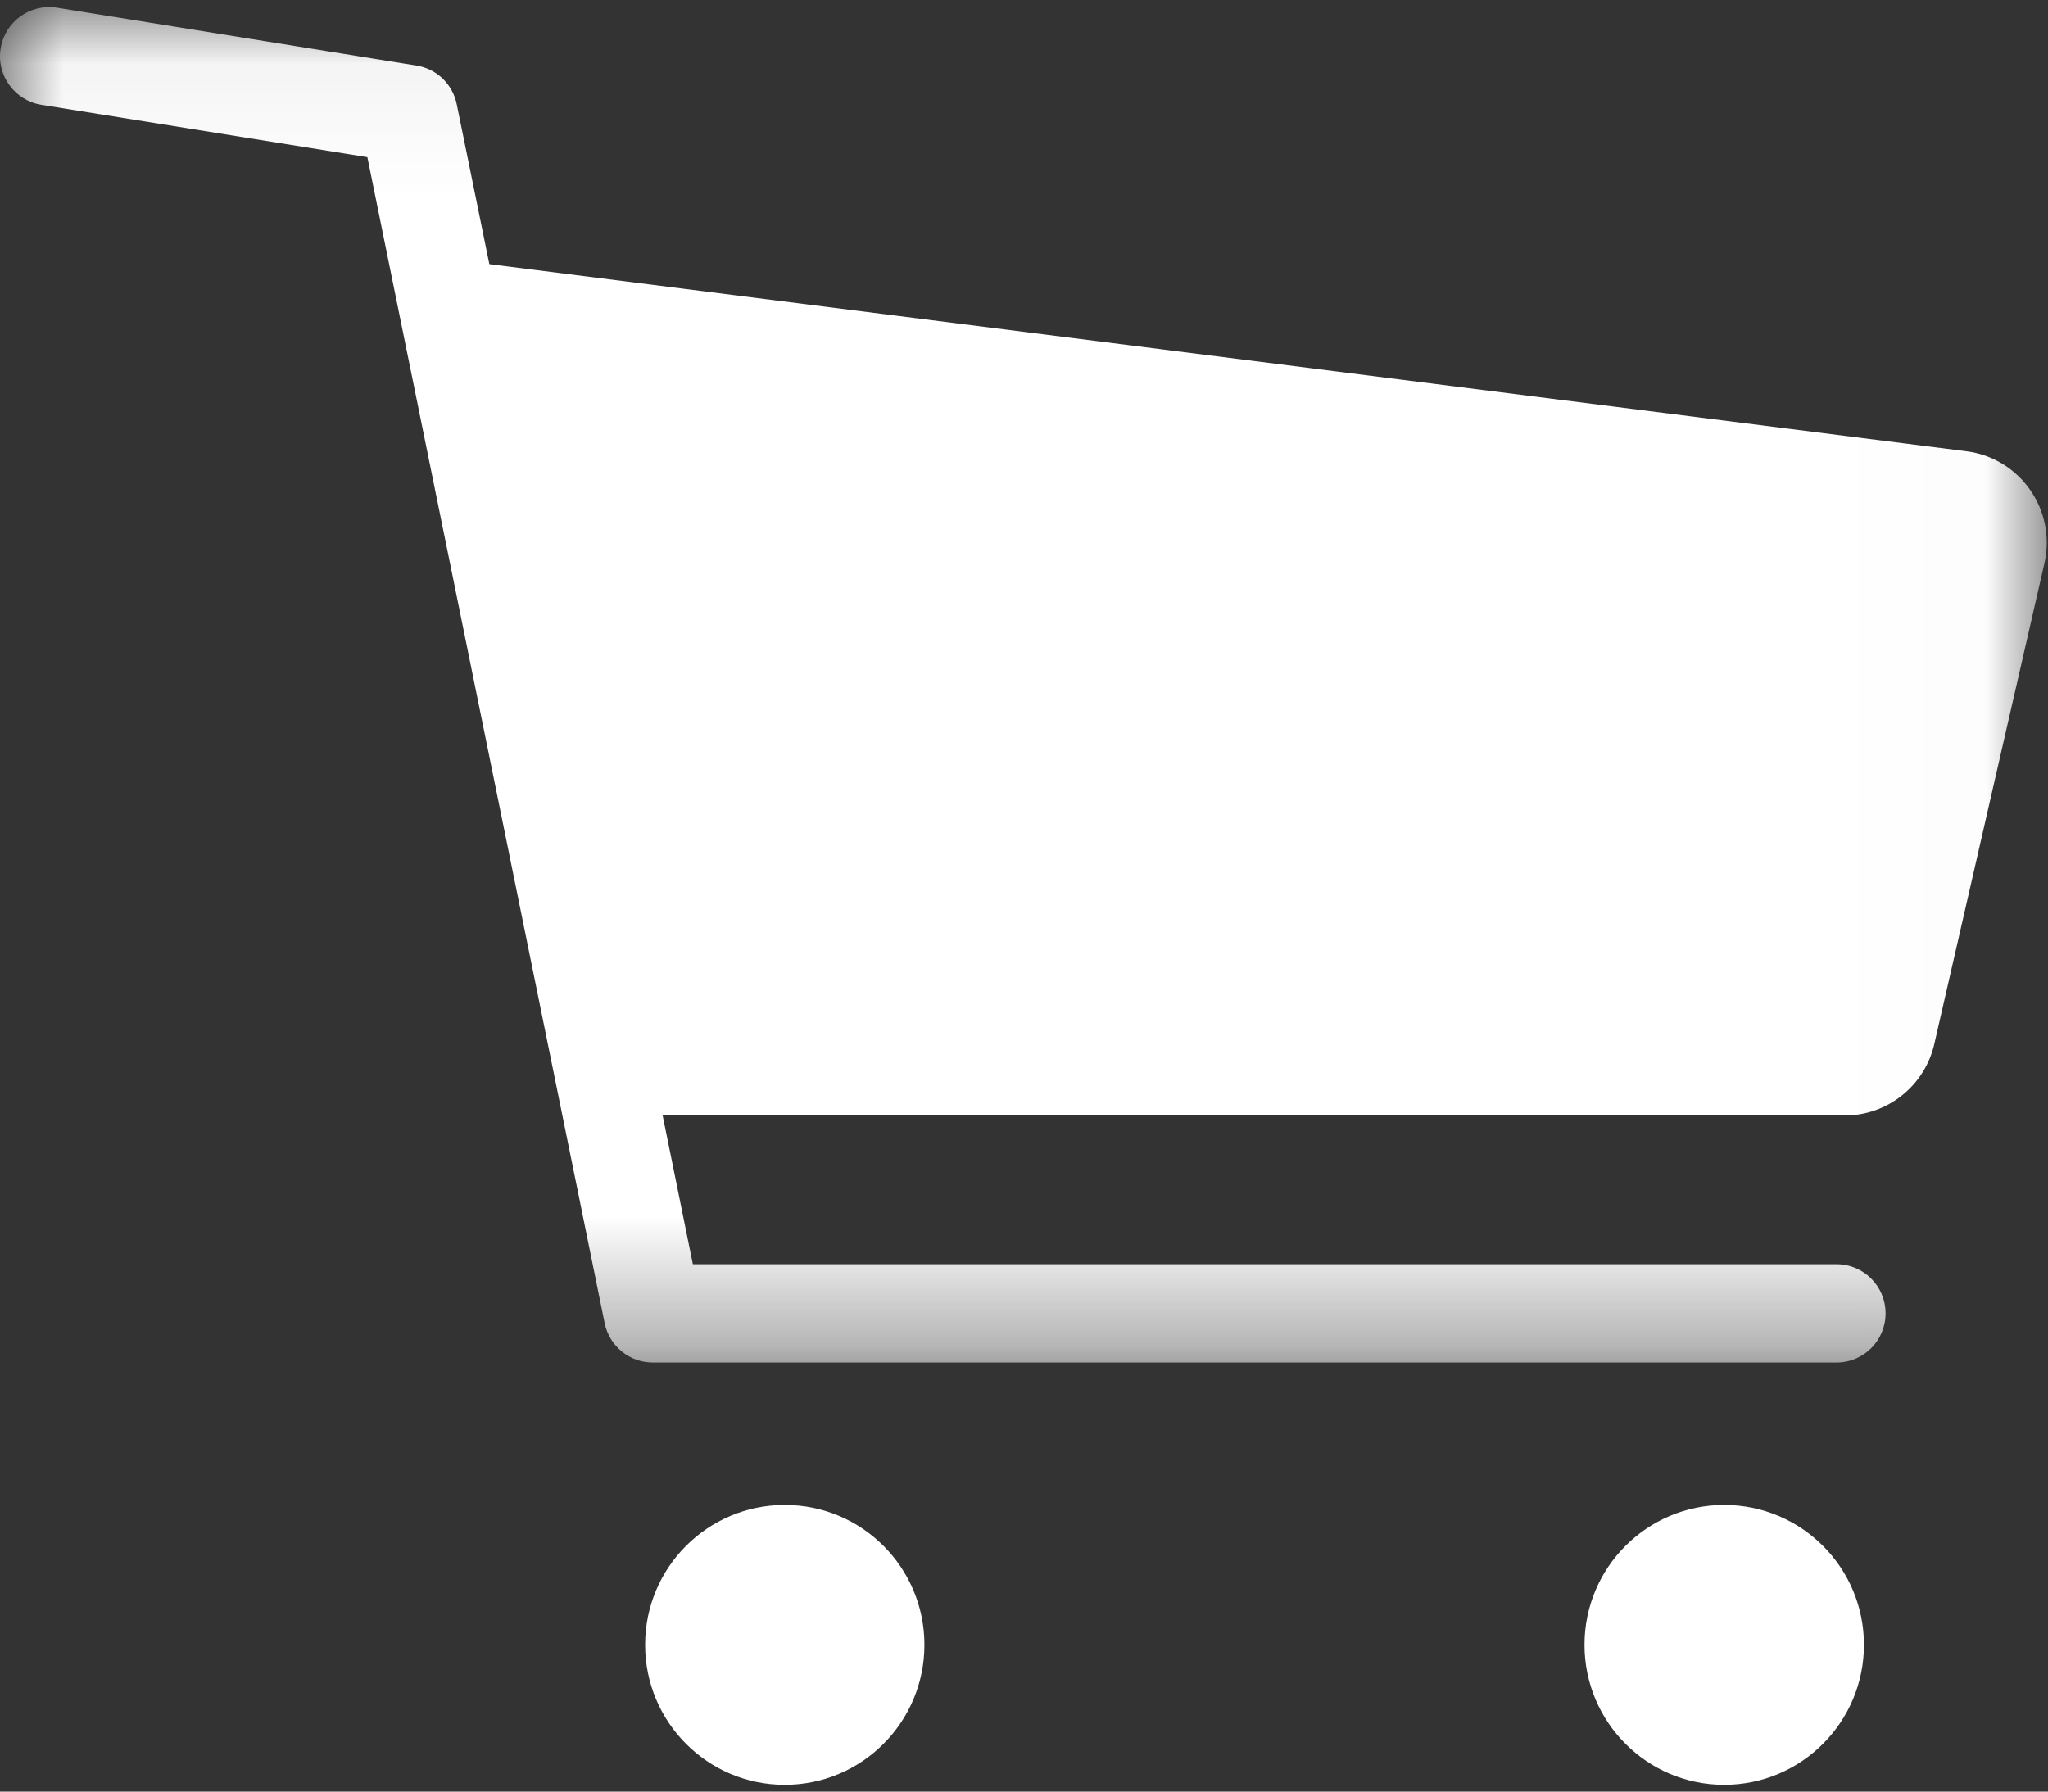 <?xml version="1.0" encoding="UTF-8"?>
<svg width="16px" height="14px" viewBox="0 0 16 14" version="1.1" xmlns="http://www.w3.org/2000/svg" xmlns:xlink="http://www.w3.org/1999/xlink">
    <rect x="0" y="0" width="16" height="14" fill="#333333" stroke="none"/>
    <!-- Generator: Sketch 44.1 (41455) - http://www.bohemiancoding.com/sketch -->
    <title>Page 1 Copy 3</title>
    <desc>Created with Sketch.</desc>
    <defs>
        <polygon id="path-1" points="15.99 10.645 15.99 0.053 1.73981653e-05 0.053 1.73981653e-05 10.645 15.99 10.645"></polygon>
    </defs>
    <g id="Marketplace" stroke="none" stroke-width="1" fill="none" fill-rule="evenodd">
        <g id="Marketplace---Item" transform="translate(-737, -1189)">
            <g id="Page-1-Copy-3" transform="translate(737, 1189)">
                <g id="Group-3" transform="translate(0, 0.002)">
                    <mask id="mask-2" fill="white">
                        <use xlink:href="#path-1"></use>
                    </mask>
                    <g id="Clip-2"></g>
                    <path d="M15.361,3.524 L3.823,2.062 L3.568,0.812 C3.536,0.655 3.411,0.535 3.253,0.51 L0.444,0.058 C0.235,0.025 0.038,0.167 0.005,0.377 C-0.029,0.586 0.114,0.783 0.323,0.817 L2.87,1.226 L4.724,10.338 C4.761,10.517 4.918,10.645 5.1,10.645 L14.348,10.645 C14.56,10.645 14.731,10.473 14.731,10.261 C14.731,10.049 14.56,9.877 14.348,9.877 L5.413,9.877 L5.177,8.715 L14.411,8.715 C14.746,8.715 15.037,8.483 15.112,8.155 L15.972,4.4 C16.067,3.984 15.783,3.577 15.361,3.524" id="Fill-1" fill="#FFFFFF" mask="url(#mask-2)"></path>
                </g>
                <path d="M6.131,11.76 C5.528,11.76 5.04,12.249 5.04,12.853 C5.04,13.457 5.528,13.947 6.131,13.947 C6.734,13.947 7.222,13.457 7.222,12.853 C7.222,12.249 6.734,11.76 6.131,11.76" id="Fill-4" fill="#FFFFFF"></path>
                <path d="M13.47,11.76 C12.868,11.76 12.379,12.249 12.379,12.853 C12.379,13.457 12.868,13.947 13.47,13.947 C14.073,13.947 14.562,13.457 14.562,12.853 C14.562,12.249 14.073,11.76 13.47,11.76" id="Fill-6" fill="#FFFFFF"></path>
            </g>
        </g>
    </g>
</svg>